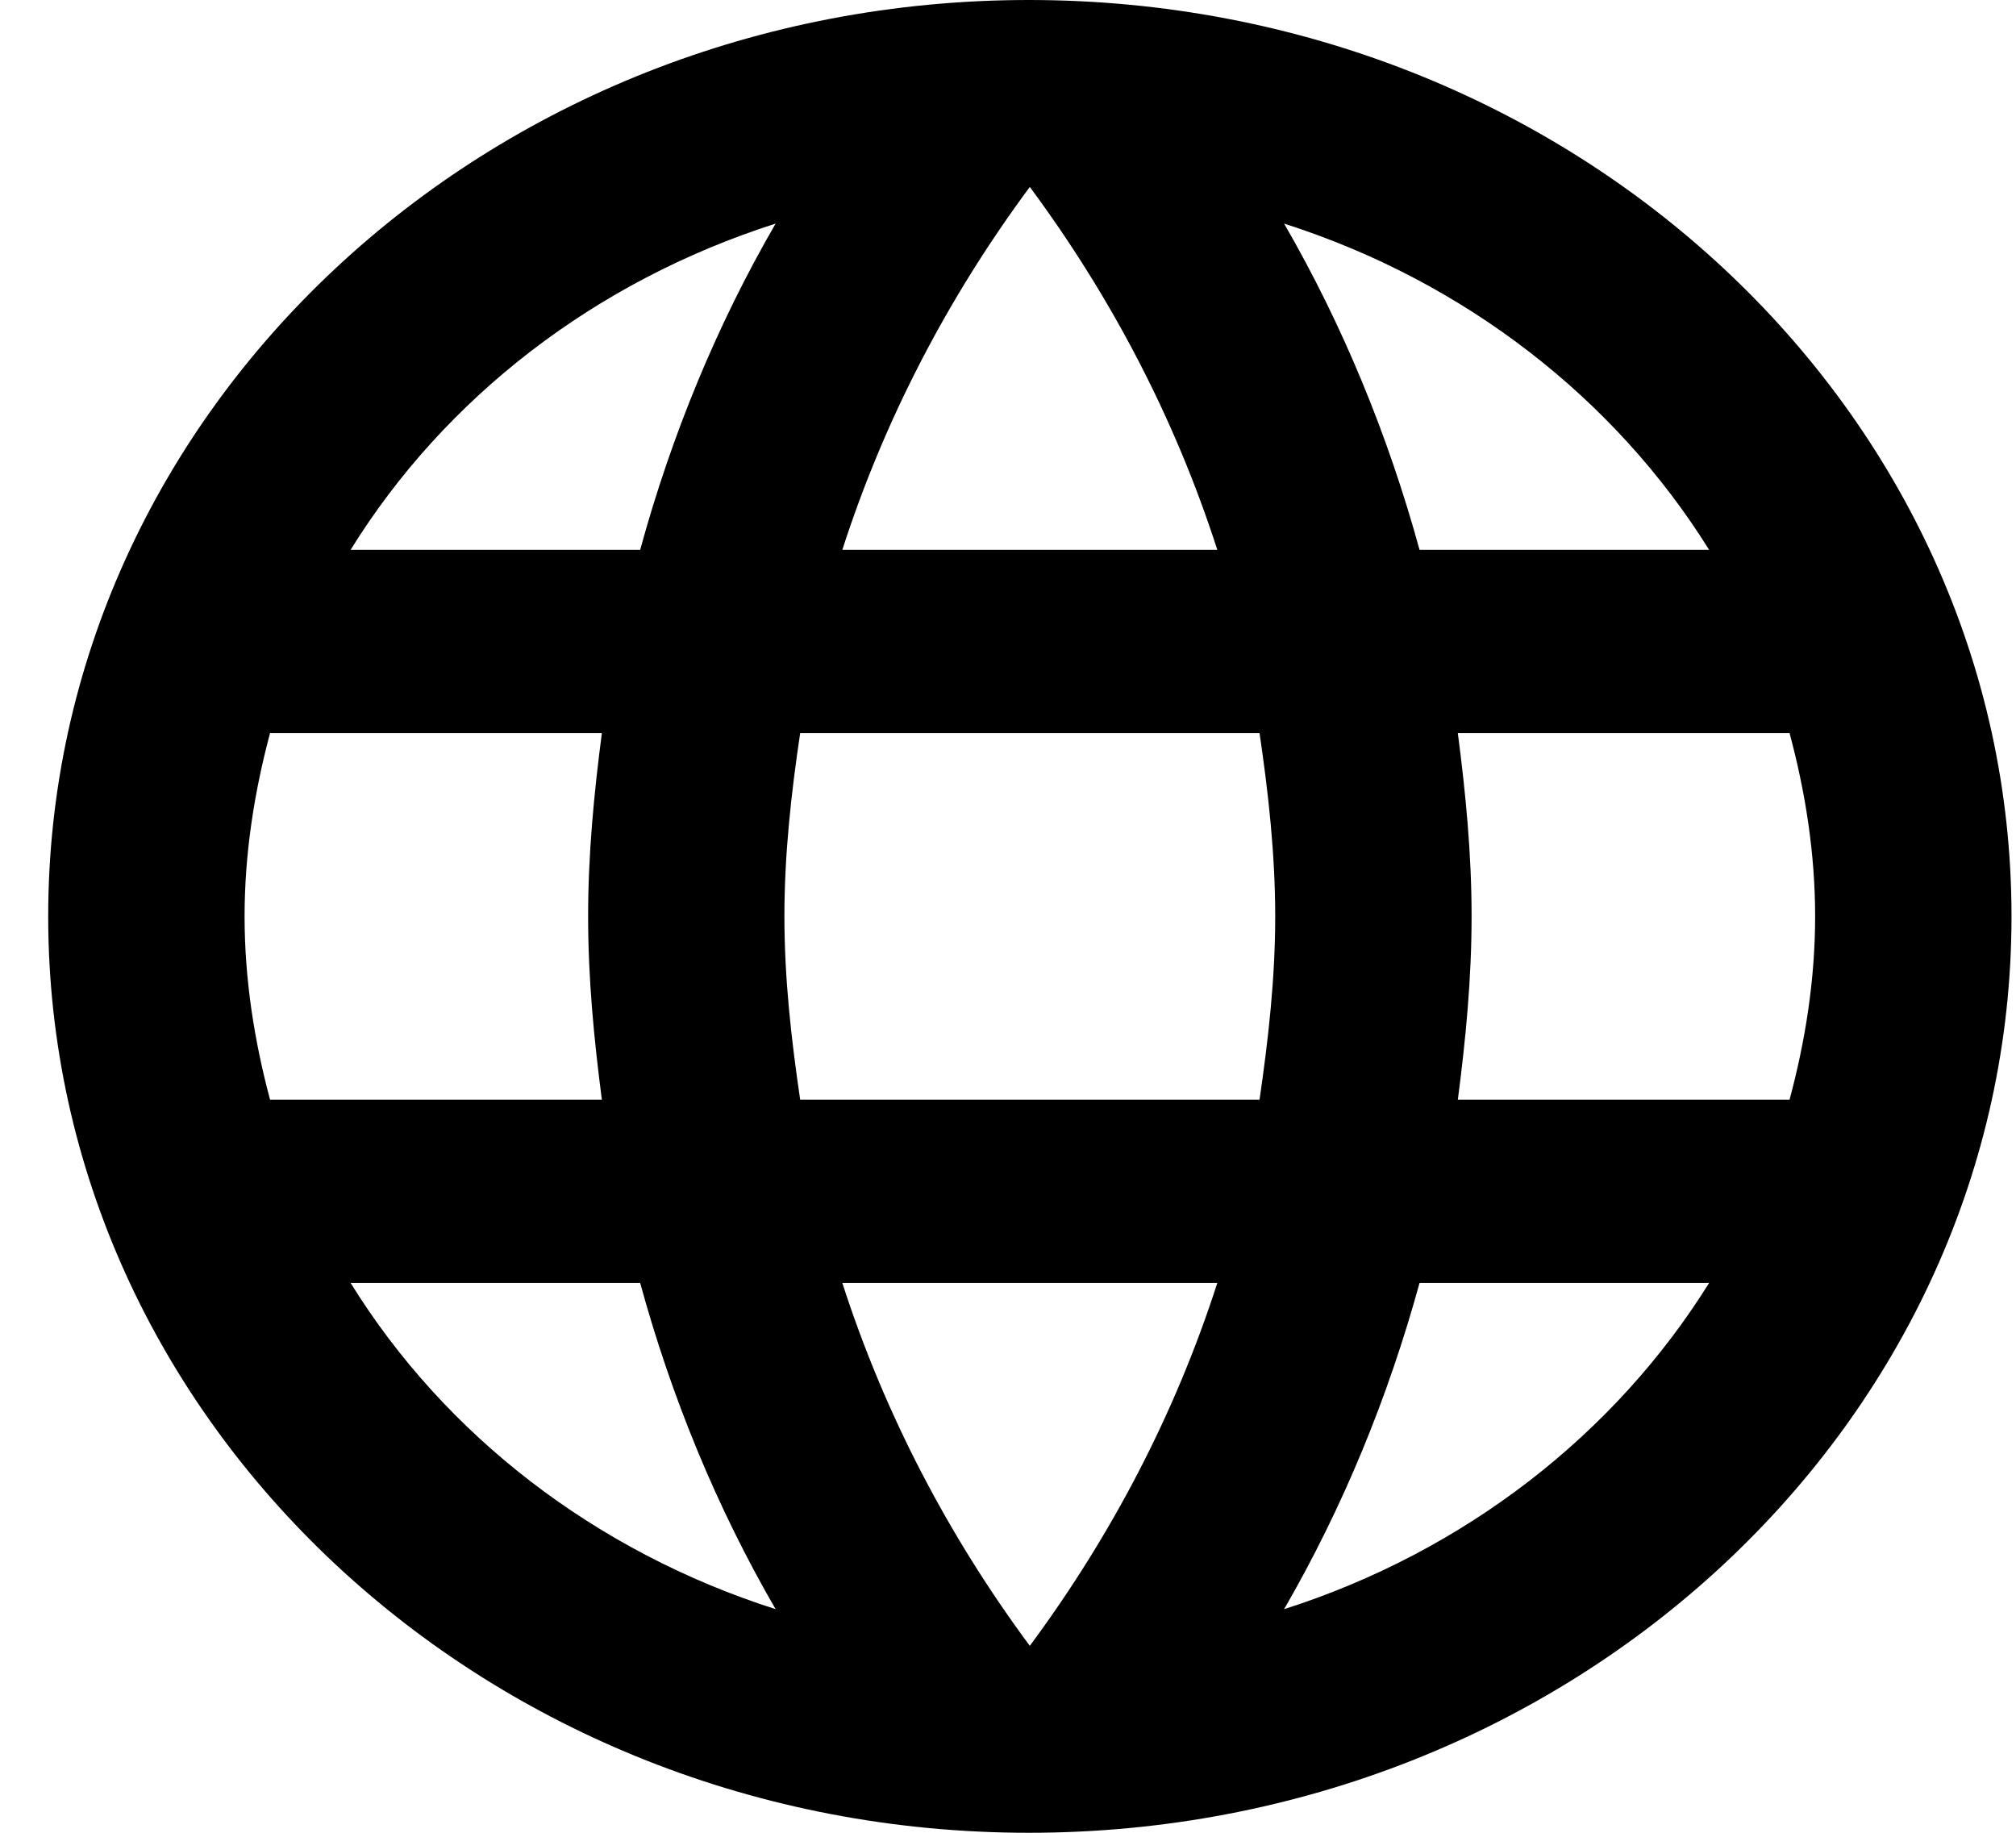 <svg width="22" height="20" viewBox="0 0 22 20" fill="none" xmlns="http://www.w3.org/2000/svg">
<path d="M11.228 0C5.315 0 0.526 4.48 0.526 10C0.526 15.52 5.315 20 11.228 20C17.151 20 21.951 15.52 21.951 10C21.951 4.48 17.151 0 11.228 0ZM18.651 6H15.491C15.148 4.75 14.655 3.55 14.013 2.44C15.984 3.07 17.623 4.35 18.651 6ZM11.238 2.04C12.127 3.24 12.824 4.57 13.284 6H9.192C9.653 4.57 10.349 3.24 11.238 2.04ZM2.947 12C2.776 11.36 2.669 10.69 2.669 10C2.669 9.31 2.776 8.64 2.947 8H6.568C6.482 8.66 6.418 9.32 6.418 10C6.418 10.68 6.482 11.34 6.568 12H2.947ZM3.826 14H6.986C7.328 15.25 7.821 16.45 8.464 17.56C6.493 16.93 4.854 15.66 3.826 14ZM6.986 6H3.826C4.854 4.34 6.493 3.07 8.464 2.44C7.821 3.55 7.328 4.75 6.986 6ZM11.238 17.96C10.349 16.76 9.653 15.43 9.192 14H13.284C12.824 15.43 12.127 16.76 11.238 17.96ZM13.745 12H8.732C8.635 11.34 8.56 10.68 8.56 10C8.56 9.32 8.635 8.65 8.732 8H13.745C13.841 8.65 13.916 9.32 13.916 10C13.916 10.68 13.841 11.34 13.745 12ZM14.013 17.56C14.655 16.45 15.148 15.25 15.491 14H18.651C17.623 15.65 15.984 16.93 14.013 17.56ZM15.909 12C15.995 11.34 16.059 10.68 16.059 10C16.059 9.32 15.995 8.66 15.909 8H19.529C19.701 8.64 19.808 9.31 19.808 10C19.808 10.69 19.701 11.36 19.529 12H15.909Z" fill="black"/>
</svg>
